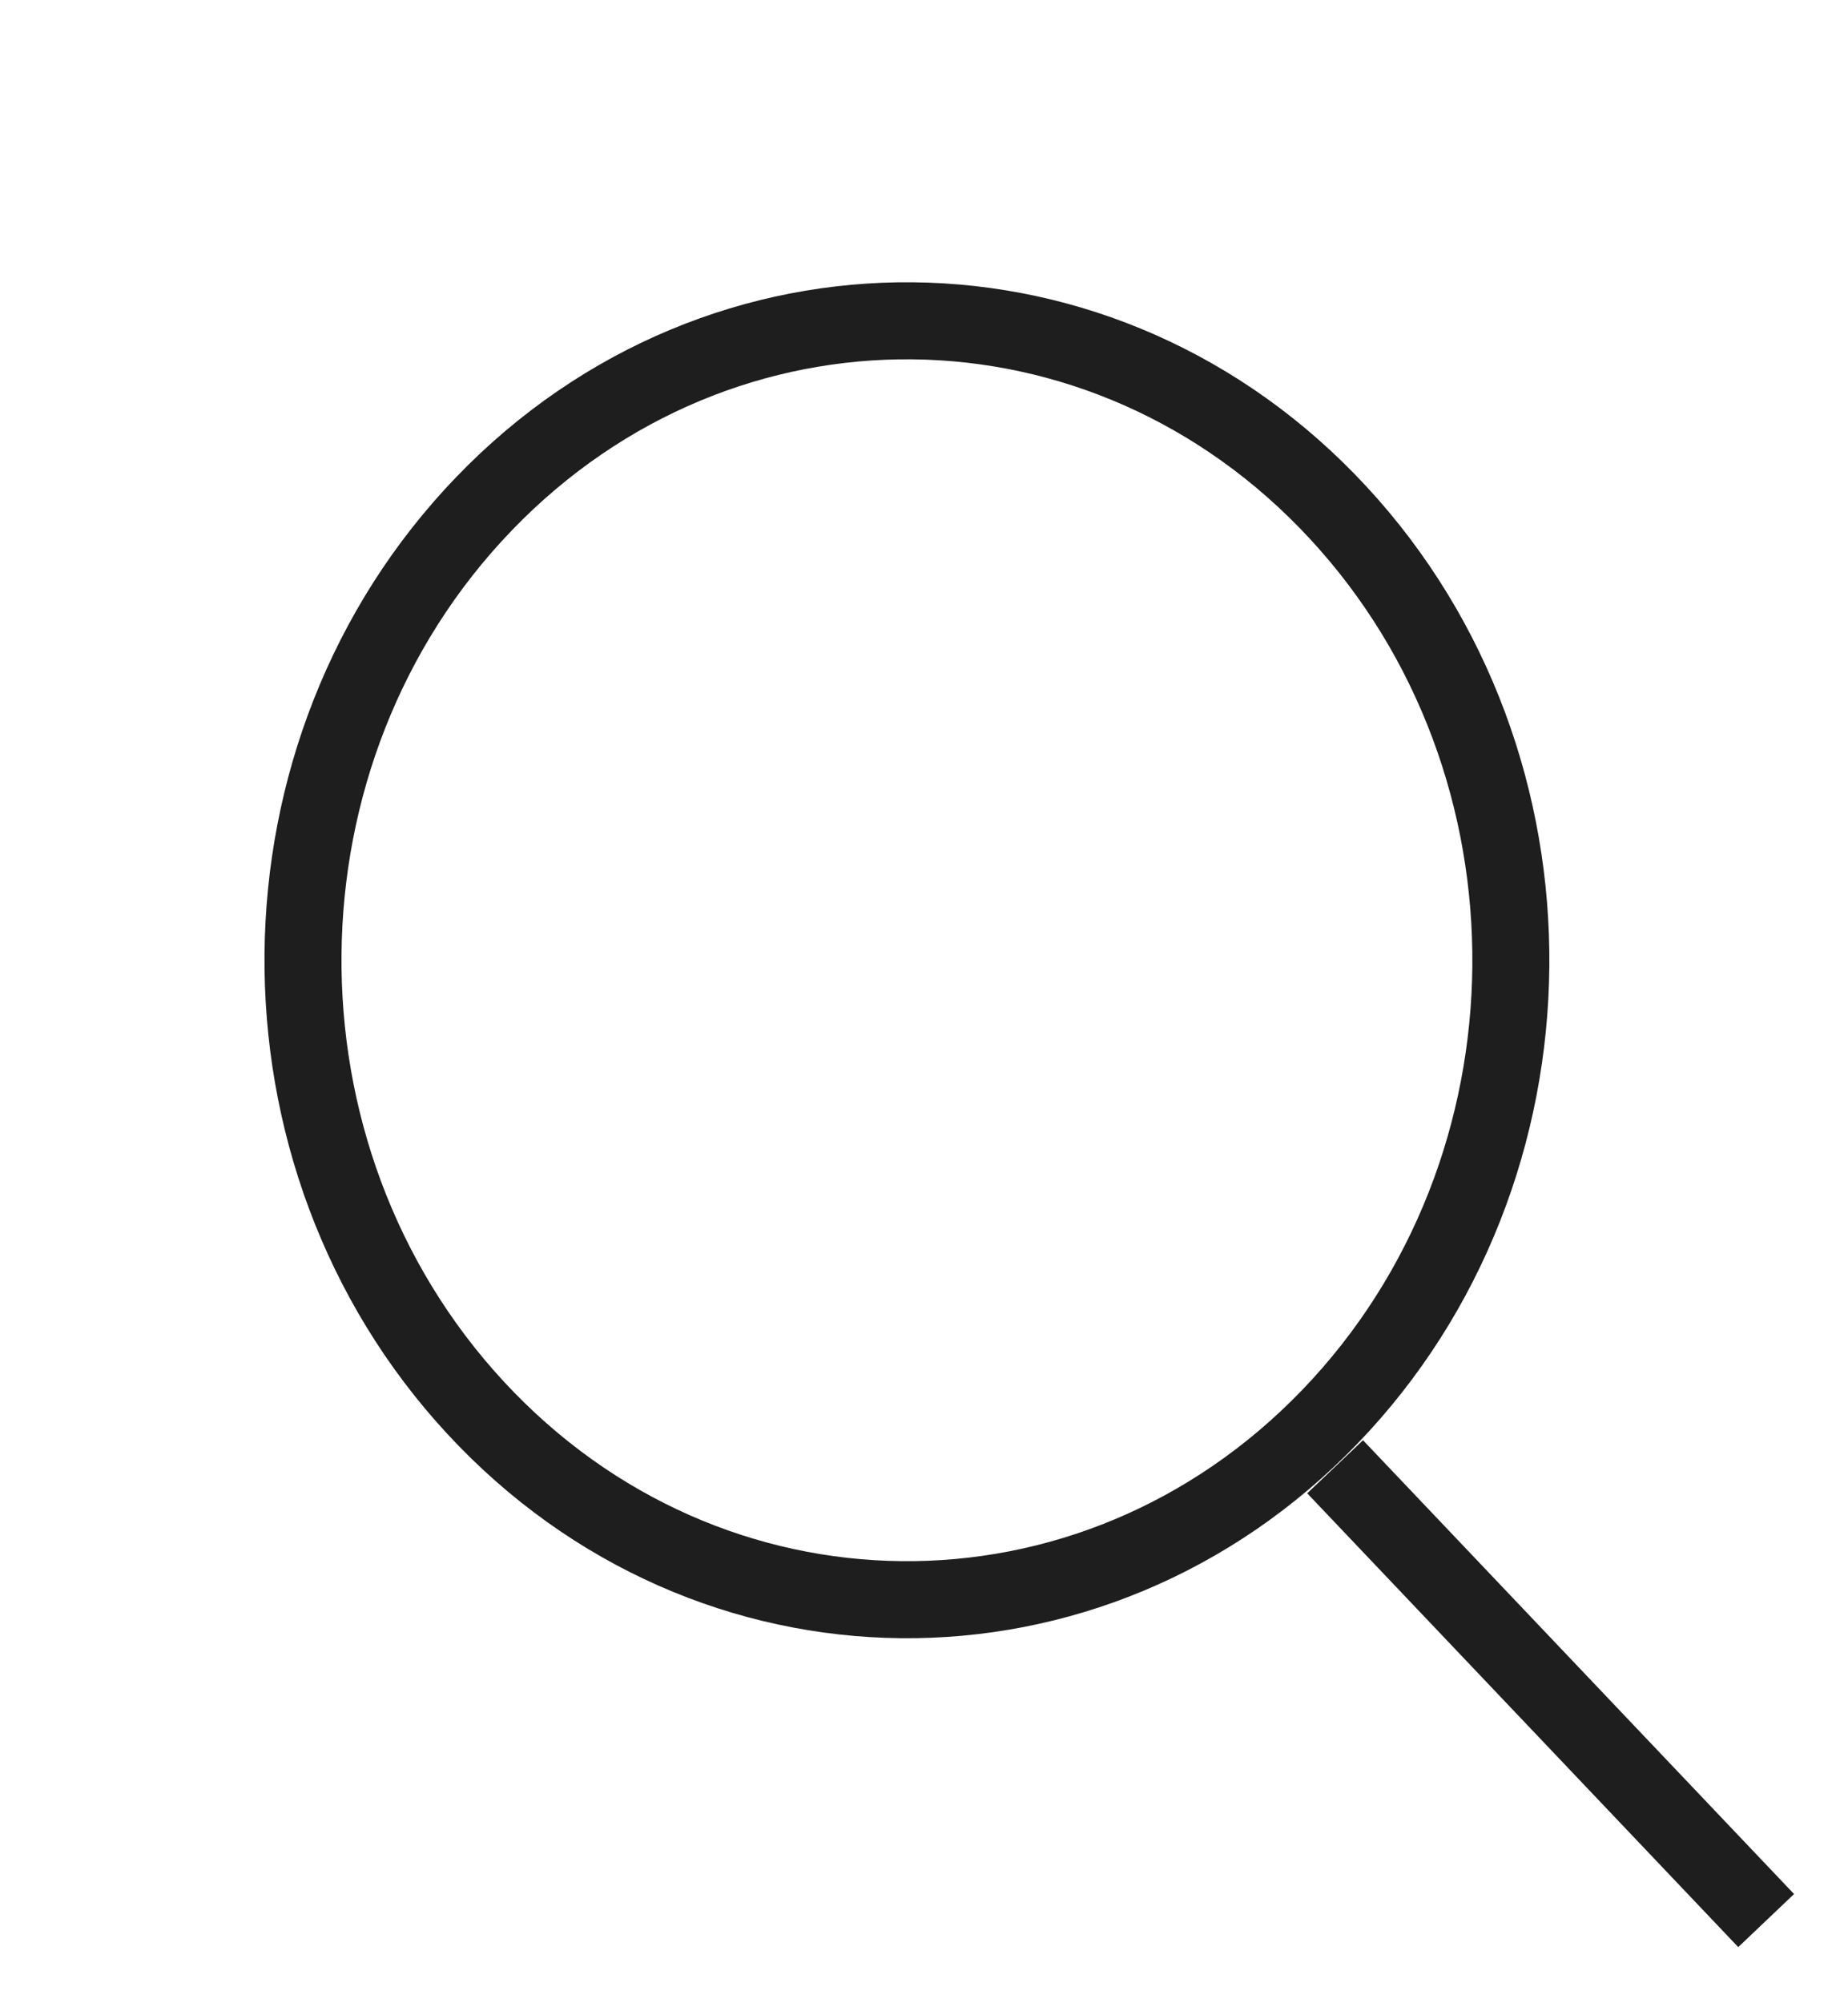 <svg width="24" height="26" viewBox="0 0 24 26" fill="none" xmlns="http://www.w3.org/2000/svg">
<path d="M17.339 19.037L22.937 24.927" stroke="#1E1E1E"/>
<path d="M17.378 6.653C20.412 9.926 20.362 15.18 17.27 18.389C14.178 21.598 9.212 21.547 6.178 18.273C3.145 15 3.194 9.746 6.287 6.537C9.379 3.328 14.345 3.379 17.378 6.653Z" stroke="#1E1E1E"/>
</svg>
